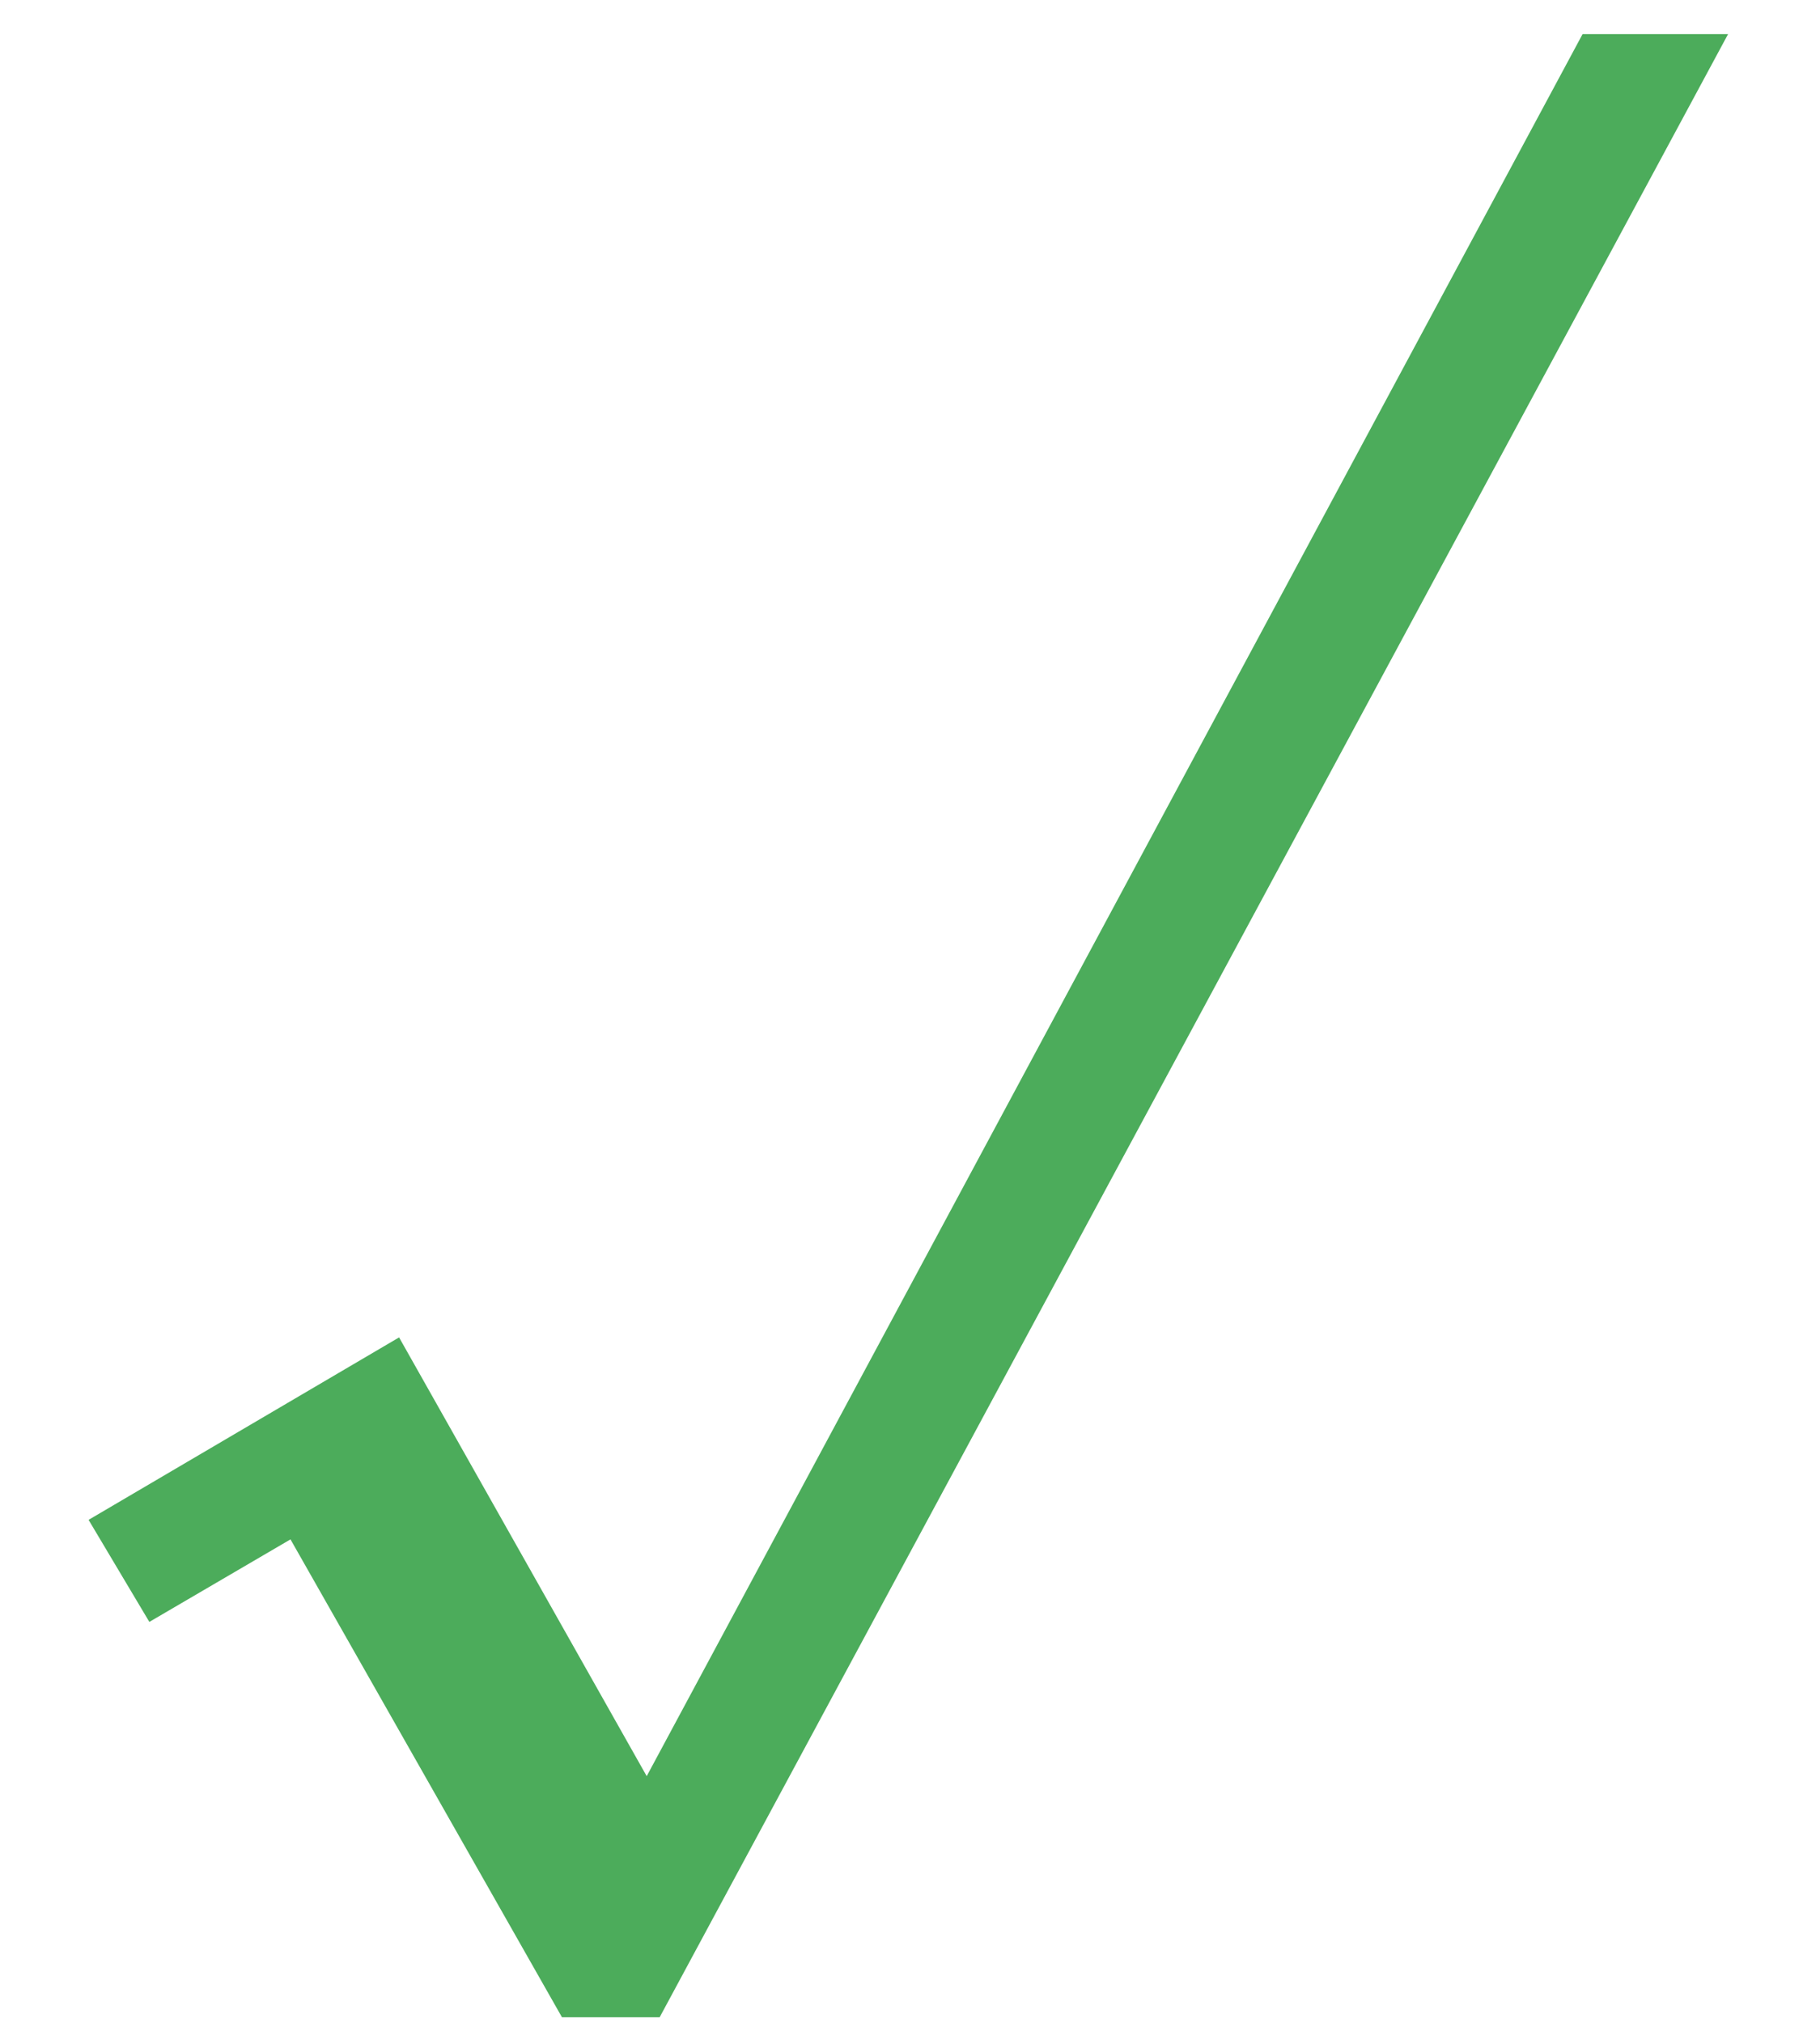 <svg width="18" height="20" viewBox="0 0 18 20" fill="none" xmlns="http://www.w3.org/2000/svg">
<path d="M17.091 0.337L6.524 19.945H5.558L2.873 15.22L1.477 16.036L0.876 15.027L3.947 13.223L6.396 17.561L15.652 0.337H17.091Z" fill="#4CAC5B"/>
</svg>

